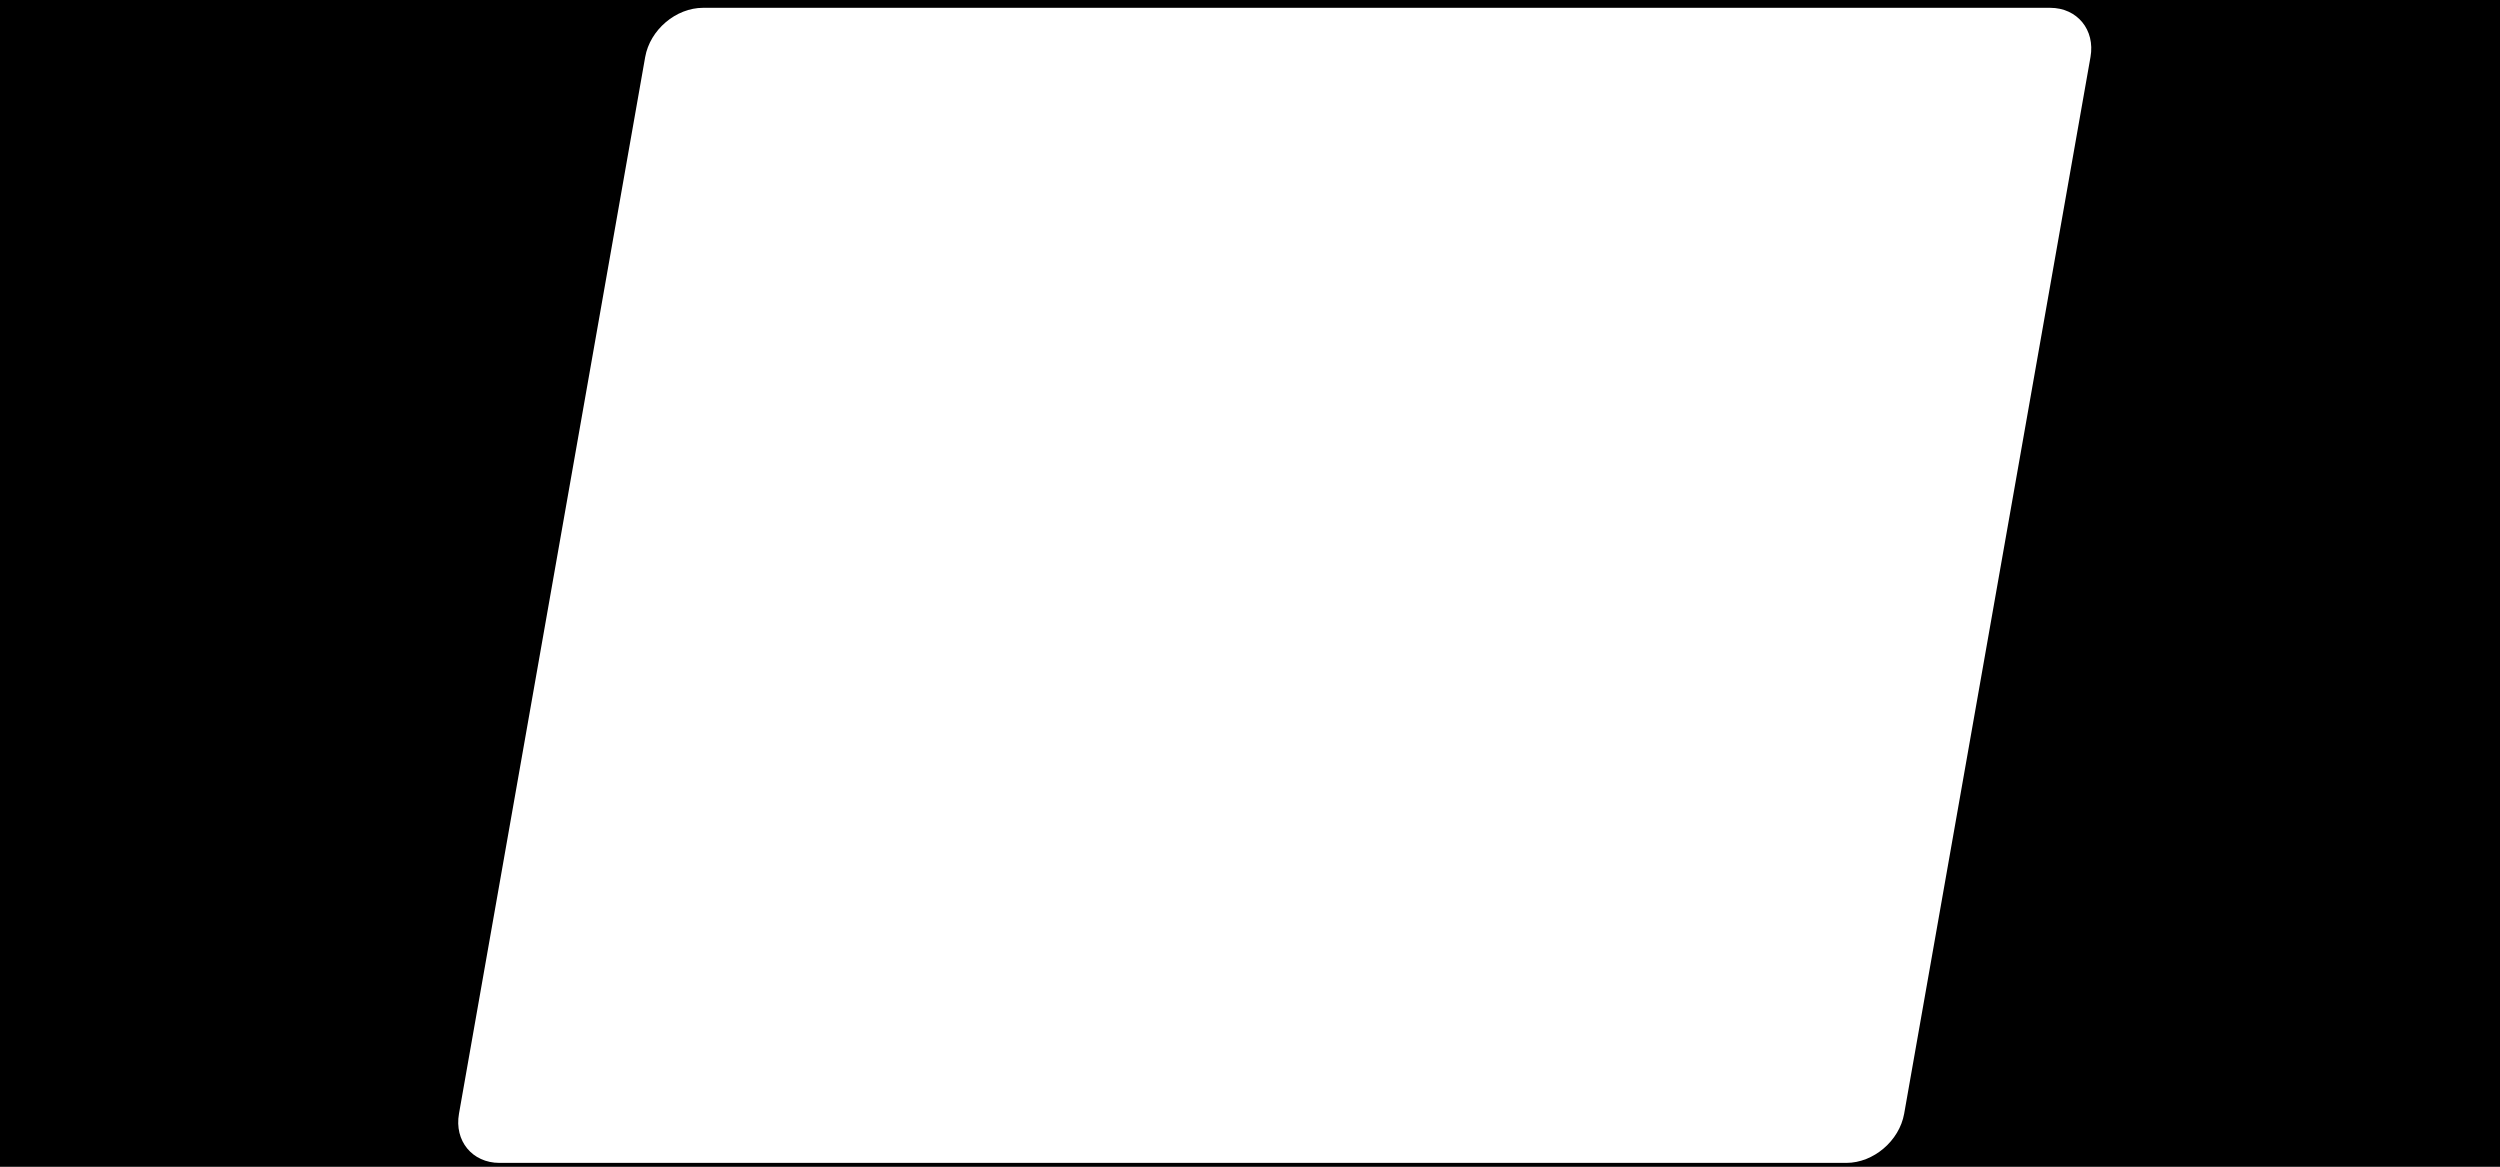<?xml version="1.0" encoding="utf-8"?>
<!-- Generator: Adobe Illustrator 27.9.0, SVG Export Plug-In . SVG Version: 6.00 Build 0)  -->
<svg version="1.1" id="Layer" xmlns="http://www.w3.org/2000/svg" xmlns:xlink="http://www.w3.org/1999/xlink" x="0px" y="0px"
	 viewBox="0 0 1920 896.1" style="enable-background:new 0 0 1920 896.1;" xml:space="preserve">
<path id="mask" d="M0,0v896.1h1920V0H0z M1605.5,43.8l-143.1,811.5c-3.7,20.9-23.6,37.8-44.4,37.8H383.6
	c-20.9,0-34.8-16.9-31.1-37.8L495.5,43.8C499.2,22.9,519.1,6,540,6h1034.5C1595.3,6,1609.2,22.9,1605.5,43.8L1605.5,43.8z"/>
</svg>
